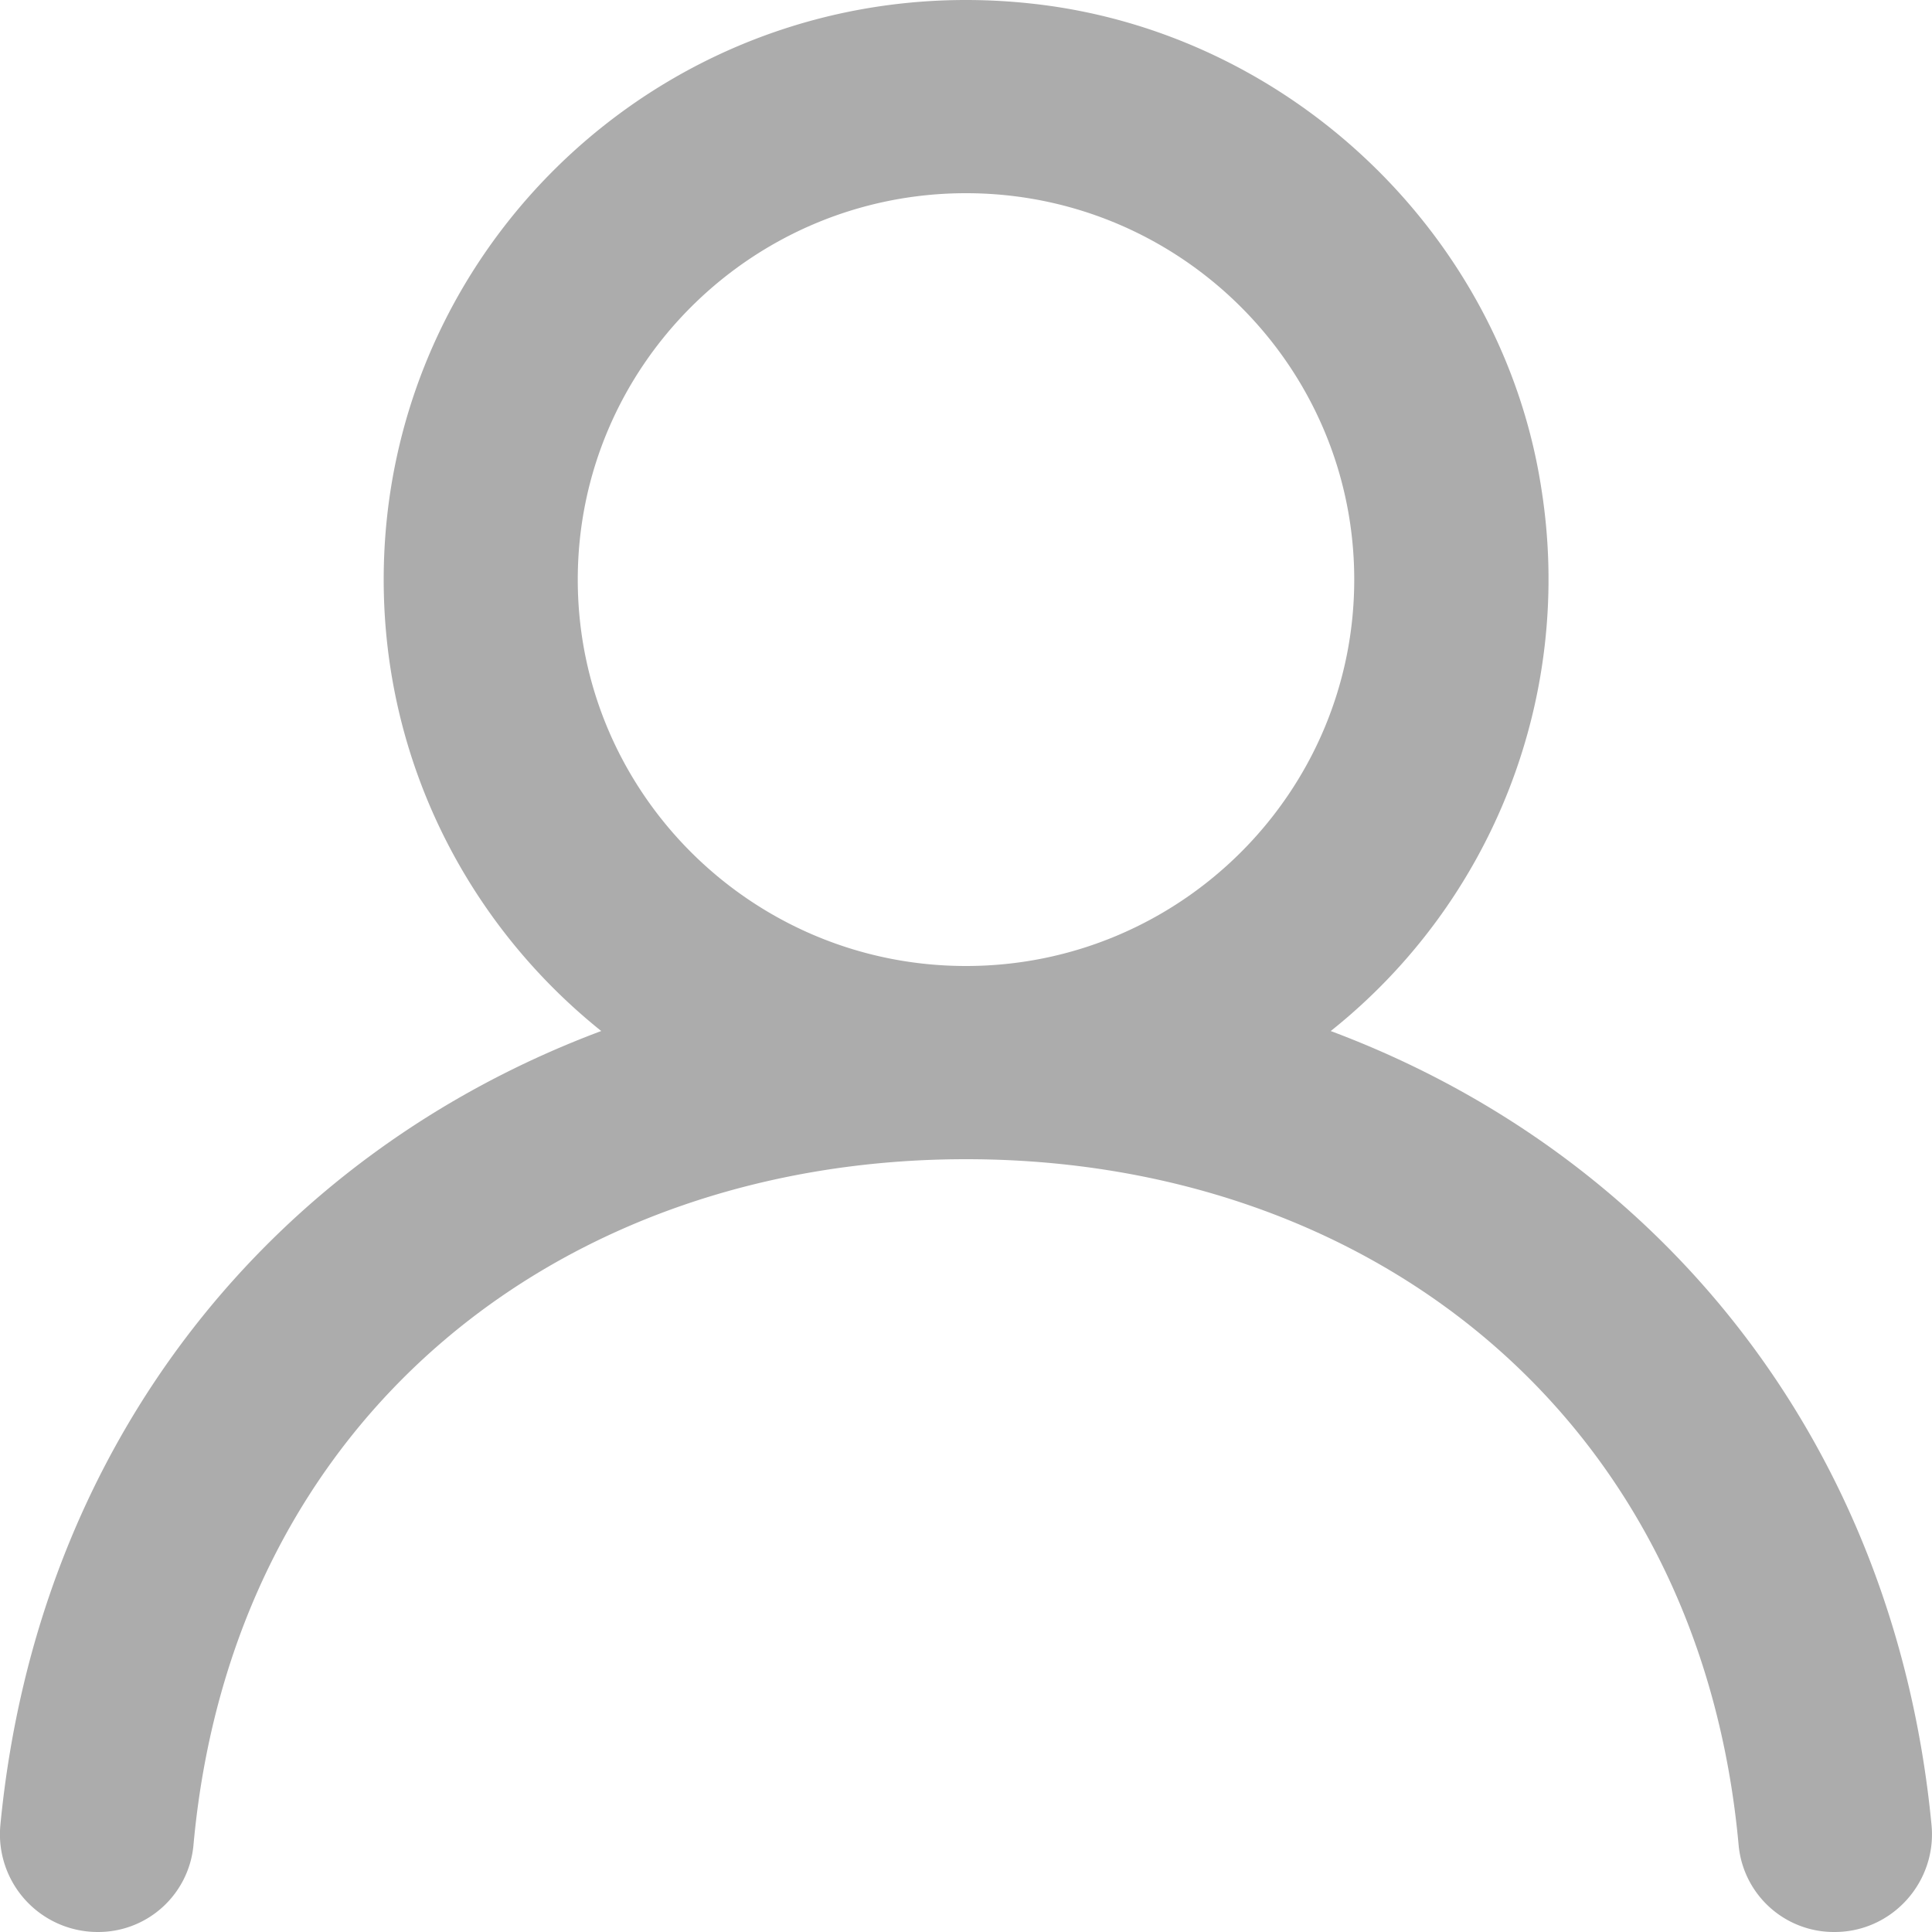 <svg viewBox="0 0 20 20" version="1.1" xmlns="http://www.w3.org/2000/svg" fill="#000">
  <path d="M10 10c-2.217 0-4.019-1.794-4.019-4S7.783 2 10 2s4.019 1.794 4.019 4-1.802 4-4.019 4m3.776.673a5.978 5.978 0 002.182-5.603C15.561 2.447 13.37.348 10.722.042 7.07-.381 3.972 2.449 3.972 6c0 1.89.88 3.574 2.252 4.673C2.852 11.934.39 14.895.004 18.891A1.012 1.012 0 001.009 20a.99.99 0 00.993-.891C2.404 14.646 5.837 12 10 12s7.596 2.646 7.999 7.109a.99.99 0 00.993.891c.596 0 1.06-.518 1.003-1.109-.385-3.996-2.847-6.957-6.22-8.218" fill="#acacac" stroke="none" stroke-width="1" fill-rule="evenodd"/>
</svg>
